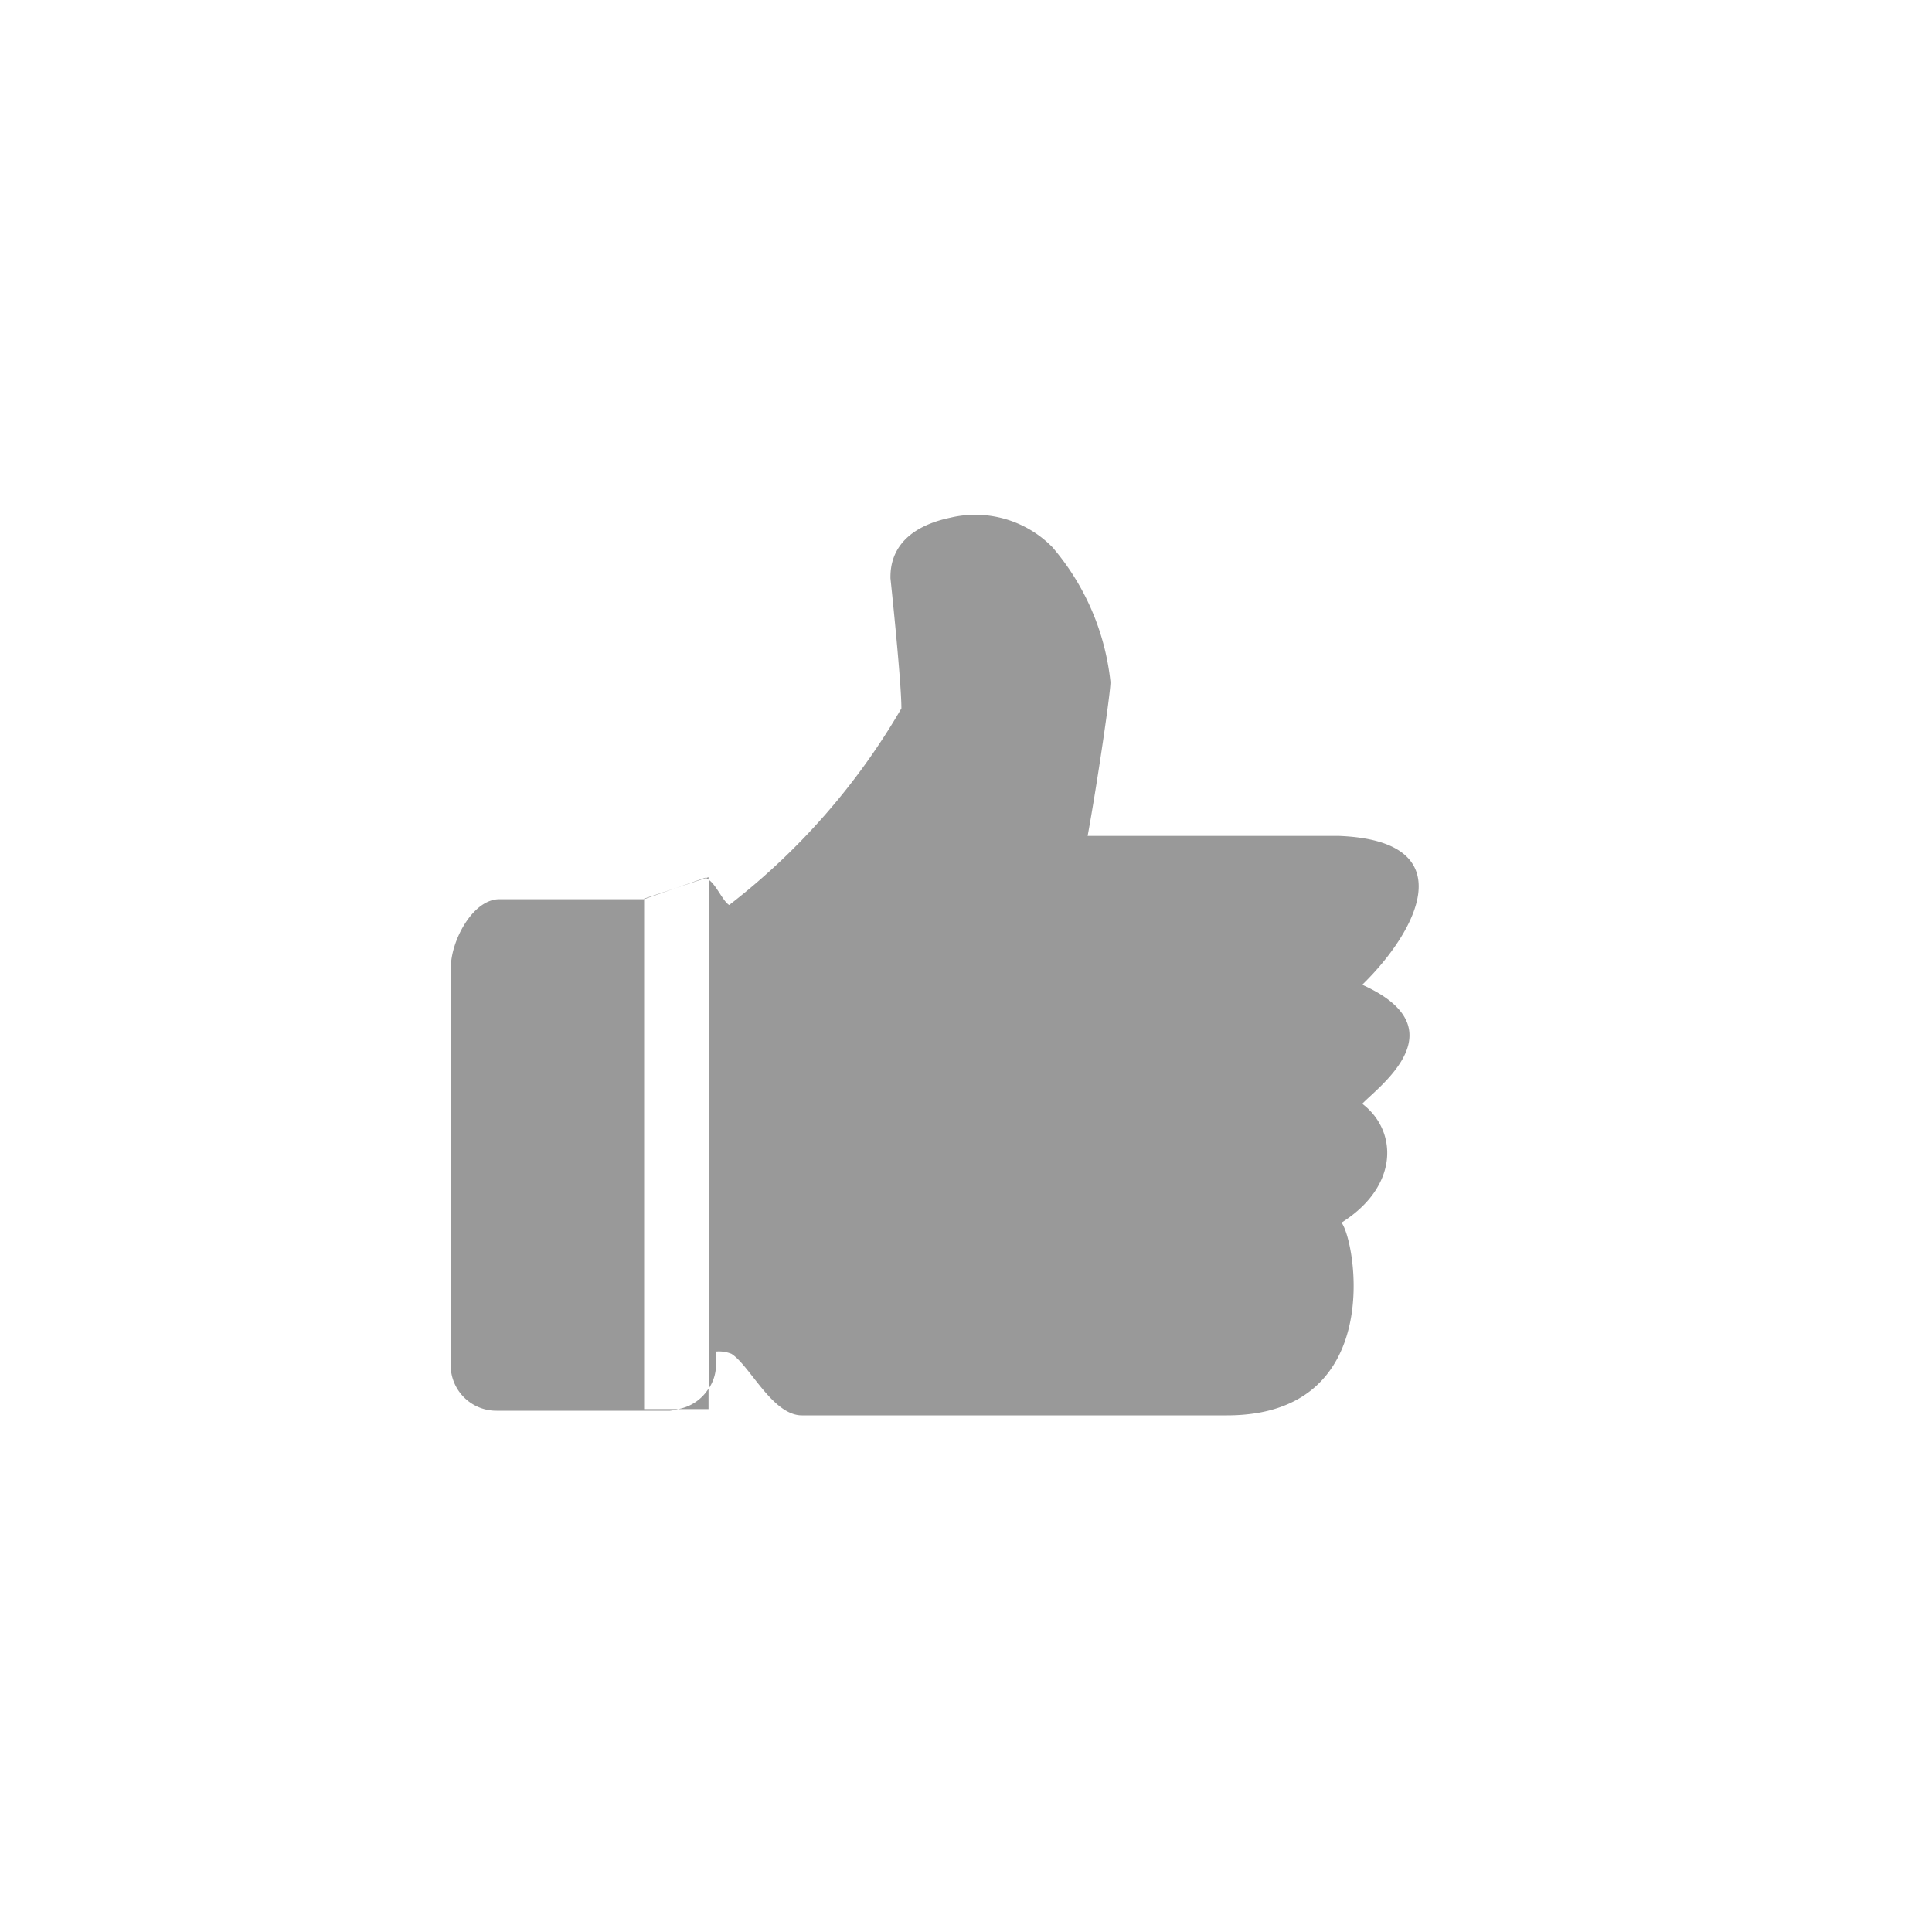 <svg xmlns="http://www.w3.org/2000/svg" xmlns:xlink="http://www.w3.org/1999/xlink" width="30" height="30" viewBox="0 0 30 30">
  <defs>
    <clipPath id="clip-Like-green">
      <rect width="30" height="30"/>
    </clipPath>
  </defs>
  <g id="Like-green" clip-path="url(#clip-Like-green)">
    <path id="Like_icon_-_selected" data-name="Like icon - selected" d="M16.151,718.284c1.506.678.27,1.568,0,1.848.552.419.574,1.283-.322,1.846.225.293.69,2.993-1.779,2.993h-6.6c-.459,0-.81-.778-1.095-.956a.524.524,0,0,0-.239-.035v.221a.665.665,0,0,1-.113.354v-7.9c.113.072.221.334.318.391a10.548,10.548,0,0,0,2.674-3.053c0-.426-.17-2.022-.17-2.022,0-.161,0-.744.932-.94a1.678,1.678,0,0,1,1.584.46,3.831,3.831,0,0,1,.9,2.089c.008.126-.206,1.586-.354,2.393l3.9,0C17.742,716.049,17.007,717.451,16.151,718.284ZM5,716.956v-.009l1-.333v.039c-.017-.011-.034-.03-.052-.03Zm.526,7.918a.691.691,0,0,1-.124.025H2.709a.709.709,0,0,1-.71-.641v-6.244c0-.407.337-1.058.755-1.058H5v7.918ZM6,724.556v.318H5.526A.7.7,0,0,0,6,724.556Z" transform="translate(5.002 -702.993)" fill="#999"/>
  </g>
</svg>
